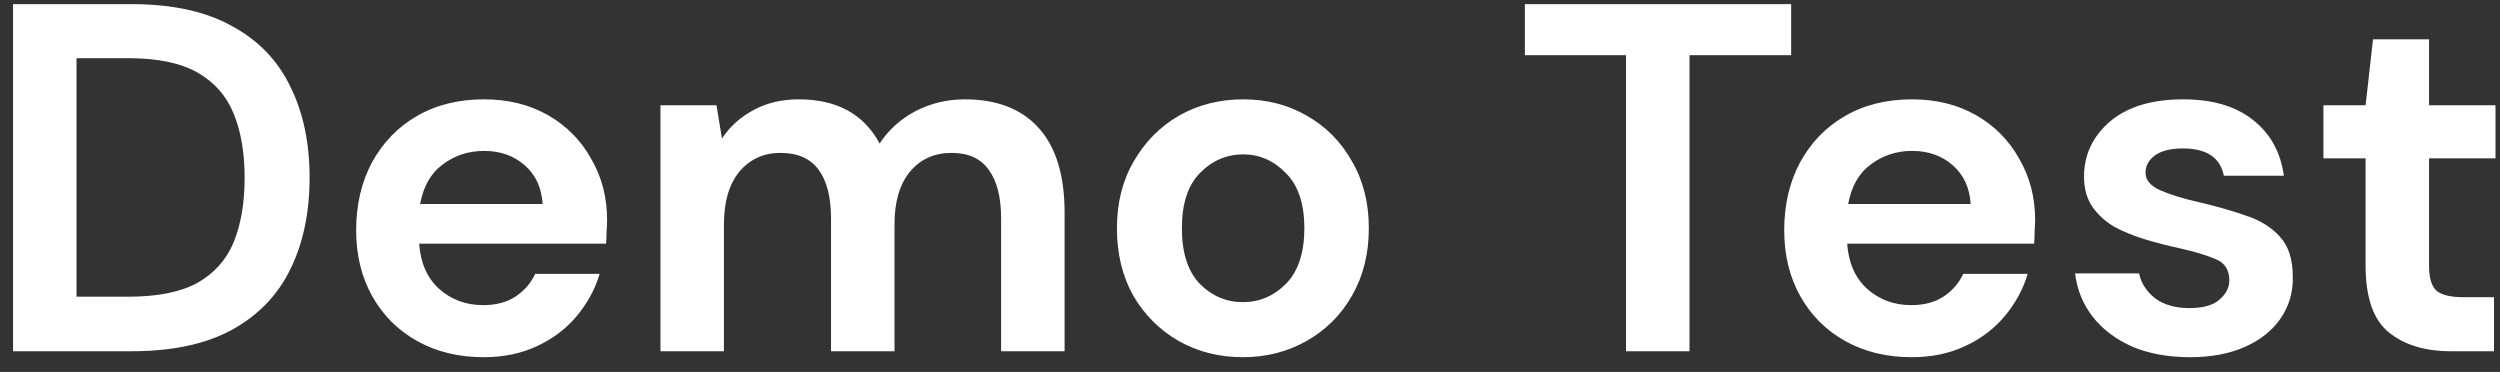 <svg width="121" height="18" viewBox="0 0 121 18" fill="none" xmlns="http://www.w3.org/2000/svg">
<rect x="0" y="0" width="121" height="18" fill="#333333" stroke="none"/>
<path d="M0.632 17V0.2H6.368C8.336 0.2 9.952 0.552 11.216 1.256C12.496 1.944 13.44 2.92 14.048 4.184C14.672 5.432 14.984 6.904 14.984 8.6C14.984 10.296 14.672 11.776 14.048 13.04C13.44 14.288 12.496 15.264 11.216 15.968C9.952 16.656 8.336 17 6.368 17H0.632ZM3.704 14.36H6.224C7.632 14.36 8.744 14.136 9.56 13.688C10.376 13.224 10.96 12.568 11.312 11.72C11.664 10.856 11.84 9.816 11.84 8.6C11.84 7.4 11.664 6.368 11.312 5.504C10.96 4.64 10.376 3.976 9.56 3.512C8.744 3.048 7.632 2.816 6.224 2.816H3.704V14.36ZM23.407 17.288C22.206 17.288 21.142 17.032 20.215 16.52C19.287 16.008 18.558 15.288 18.03 14.36C17.503 13.432 17.238 12.36 17.238 11.144C17.238 9.912 17.494 8.816 18.006 7.856C18.535 6.896 19.255 6.152 20.166 5.624C21.095 5.08 22.183 4.808 23.43 4.808C24.599 4.808 25.631 5.064 26.526 5.576C27.422 6.088 28.119 6.792 28.614 7.688C29.127 8.568 29.383 9.552 29.383 10.64C29.383 10.816 29.375 11 29.358 11.192C29.358 11.384 29.351 11.584 29.334 11.792H20.287C20.351 12.72 20.671 13.448 21.247 13.976C21.838 14.504 22.55 14.768 23.383 14.768C24.006 14.768 24.526 14.632 24.942 14.36C25.375 14.072 25.695 13.704 25.902 13.256H29.023C28.799 14.008 28.422 14.696 27.895 15.32C27.383 15.928 26.742 16.408 25.974 16.76C25.223 17.112 24.366 17.288 23.407 17.288ZM23.43 7.304C22.678 7.304 22.015 7.52 21.439 7.952C20.863 8.368 20.494 9.008 20.334 9.872H26.262C26.215 9.088 25.927 8.464 25.398 8C24.87 7.536 24.215 7.304 23.43 7.304ZM31.966 17V5.096H34.678L34.942 6.704C35.326 6.128 35.83 5.672 36.454 5.336C37.094 4.984 37.83 4.808 38.662 4.808C40.502 4.808 41.806 5.52 42.574 6.944C43.006 6.288 43.582 5.768 44.302 5.384C45.038 5 45.838 4.808 46.702 4.808C48.254 4.808 49.446 5.272 50.278 6.2C51.11 7.128 51.526 8.488 51.526 10.28V17H48.454V10.568C48.454 9.544 48.254 8.76 47.854 8.216C47.47 7.672 46.87 7.4 46.054 7.4C45.222 7.4 44.55 7.704 44.038 8.312C43.542 8.92 43.294 9.768 43.294 10.856V17H40.222V10.568C40.222 9.544 40.022 8.76 39.622 8.216C39.222 7.672 38.606 7.4 37.774 7.4C36.958 7.4 36.294 7.704 35.782 8.312C35.286 8.92 35.038 9.768 35.038 10.856V17H31.966ZM60.155 17.288C59.003 17.288 57.963 17.024 57.035 16.496C56.123 15.968 55.395 15.24 54.851 14.312C54.323 13.368 54.059 12.28 54.059 11.048C54.059 9.816 54.331 8.736 54.875 7.808C55.419 6.864 56.147 6.128 57.059 5.6C57.987 5.072 59.027 4.808 60.179 4.808C61.315 4.808 62.339 5.072 63.251 5.6C64.179 6.128 64.907 6.864 65.435 7.808C65.979 8.736 66.251 9.816 66.251 11.048C66.251 12.28 65.979 13.368 65.435 14.312C64.907 15.24 64.179 15.968 63.251 16.496C62.323 17.024 61.291 17.288 60.155 17.288ZM60.155 14.624C60.955 14.624 61.651 14.328 62.243 13.736C62.835 13.128 63.131 12.232 63.131 11.048C63.131 9.864 62.835 8.976 62.243 8.384C61.651 7.776 60.963 7.472 60.179 7.472C59.363 7.472 58.659 7.776 58.067 8.384C57.491 8.976 57.203 9.864 57.203 11.048C57.203 12.232 57.491 13.128 58.067 13.736C58.659 14.328 59.355 14.624 60.155 14.624ZM78.7 17V2.672H73.804V0.2H86.692V2.672H81.772V17H78.7ZM92.524 17.288C91.324 17.288 90.26 17.032 89.332 16.52C88.404 16.008 87.676 15.288 87.148 14.36C86.62 13.432 86.356 12.36 86.356 11.144C86.356 9.912 86.612 8.816 87.124 7.856C87.652 6.896 88.372 6.152 89.284 5.624C90.212 5.08 91.3 4.808 92.548 4.808C93.716 4.808 94.748 5.064 95.644 5.576C96.54 6.088 97.236 6.792 97.732 7.688C98.244 8.568 98.5 9.552 98.5 10.64C98.5 10.816 98.492 11 98.476 11.192C98.476 11.384 98.468 11.584 98.452 11.792H89.404C89.468 12.72 89.788 13.448 90.364 13.976C90.956 14.504 91.668 14.768 92.5 14.768C93.124 14.768 93.644 14.632 94.06 14.36C94.492 14.072 94.812 13.704 95.02 13.256H98.14C97.916 14.008 97.54 14.696 97.012 15.32C96.5 15.928 95.86 16.408 95.092 16.76C94.34 17.112 93.484 17.288 92.524 17.288ZM92.548 7.304C91.796 7.304 91.132 7.52 90.556 7.952C89.98 8.368 89.612 9.008 89.452 9.872H95.38C95.332 9.088 95.044 8.464 94.516 8C93.988 7.536 93.332 7.304 92.548 7.304ZM106.003 17.288C104.947 17.288 104.019 17.12 103.219 16.784C102.419 16.432 101.779 15.952 101.299 15.344C100.819 14.736 100.531 14.032 100.435 13.232H103.531C103.627 13.696 103.883 14.096 104.299 14.432C104.731 14.752 105.283 14.912 105.955 14.912C106.627 14.912 107.115 14.776 107.419 14.504C107.739 14.232 107.899 13.92 107.899 13.568C107.899 13.056 107.675 12.712 107.227 12.536C106.779 12.344 106.155 12.16 105.355 11.984C104.843 11.872 104.323 11.736 103.795 11.576C103.267 11.416 102.779 11.216 102.331 10.976C101.899 10.72 101.547 10.4 101.275 10.016C101.003 9.616 100.867 9.128 100.867 8.552C100.867 7.496 101.283 6.608 102.115 5.888C102.963 5.168 104.147 4.808 105.667 4.808C107.075 4.808 108.195 5.136 109.027 5.792C109.875 6.448 110.379 7.352 110.539 8.504H107.635C107.459 7.624 106.795 7.184 105.643 7.184C105.067 7.184 104.619 7.296 104.299 7.52C103.995 7.744 103.843 8.024 103.843 8.36C103.843 8.712 104.075 8.992 104.539 9.2C105.003 9.408 105.619 9.6 106.387 9.776C107.219 9.968 107.979 10.184 108.667 10.424C109.371 10.648 109.931 10.992 110.347 11.456C110.763 11.904 110.971 12.552 110.971 13.4C110.987 14.136 110.795 14.8 110.395 15.392C109.995 15.984 109.419 16.448 108.667 16.784C107.915 17.12 107.027 17.288 106.003 17.288ZM118.622 17C117.374 17 116.374 16.696 115.622 16.088C114.87 15.48 114.494 14.4 114.494 12.848V7.664H112.454V5.096H114.494L114.854 1.904H117.566V5.096H120.782V7.664H117.566V12.872C117.566 13.448 117.686 13.848 117.926 14.072C118.182 14.28 118.614 14.384 119.222 14.384H120.71V17H118.622Z" fill="white"/>
</svg>

